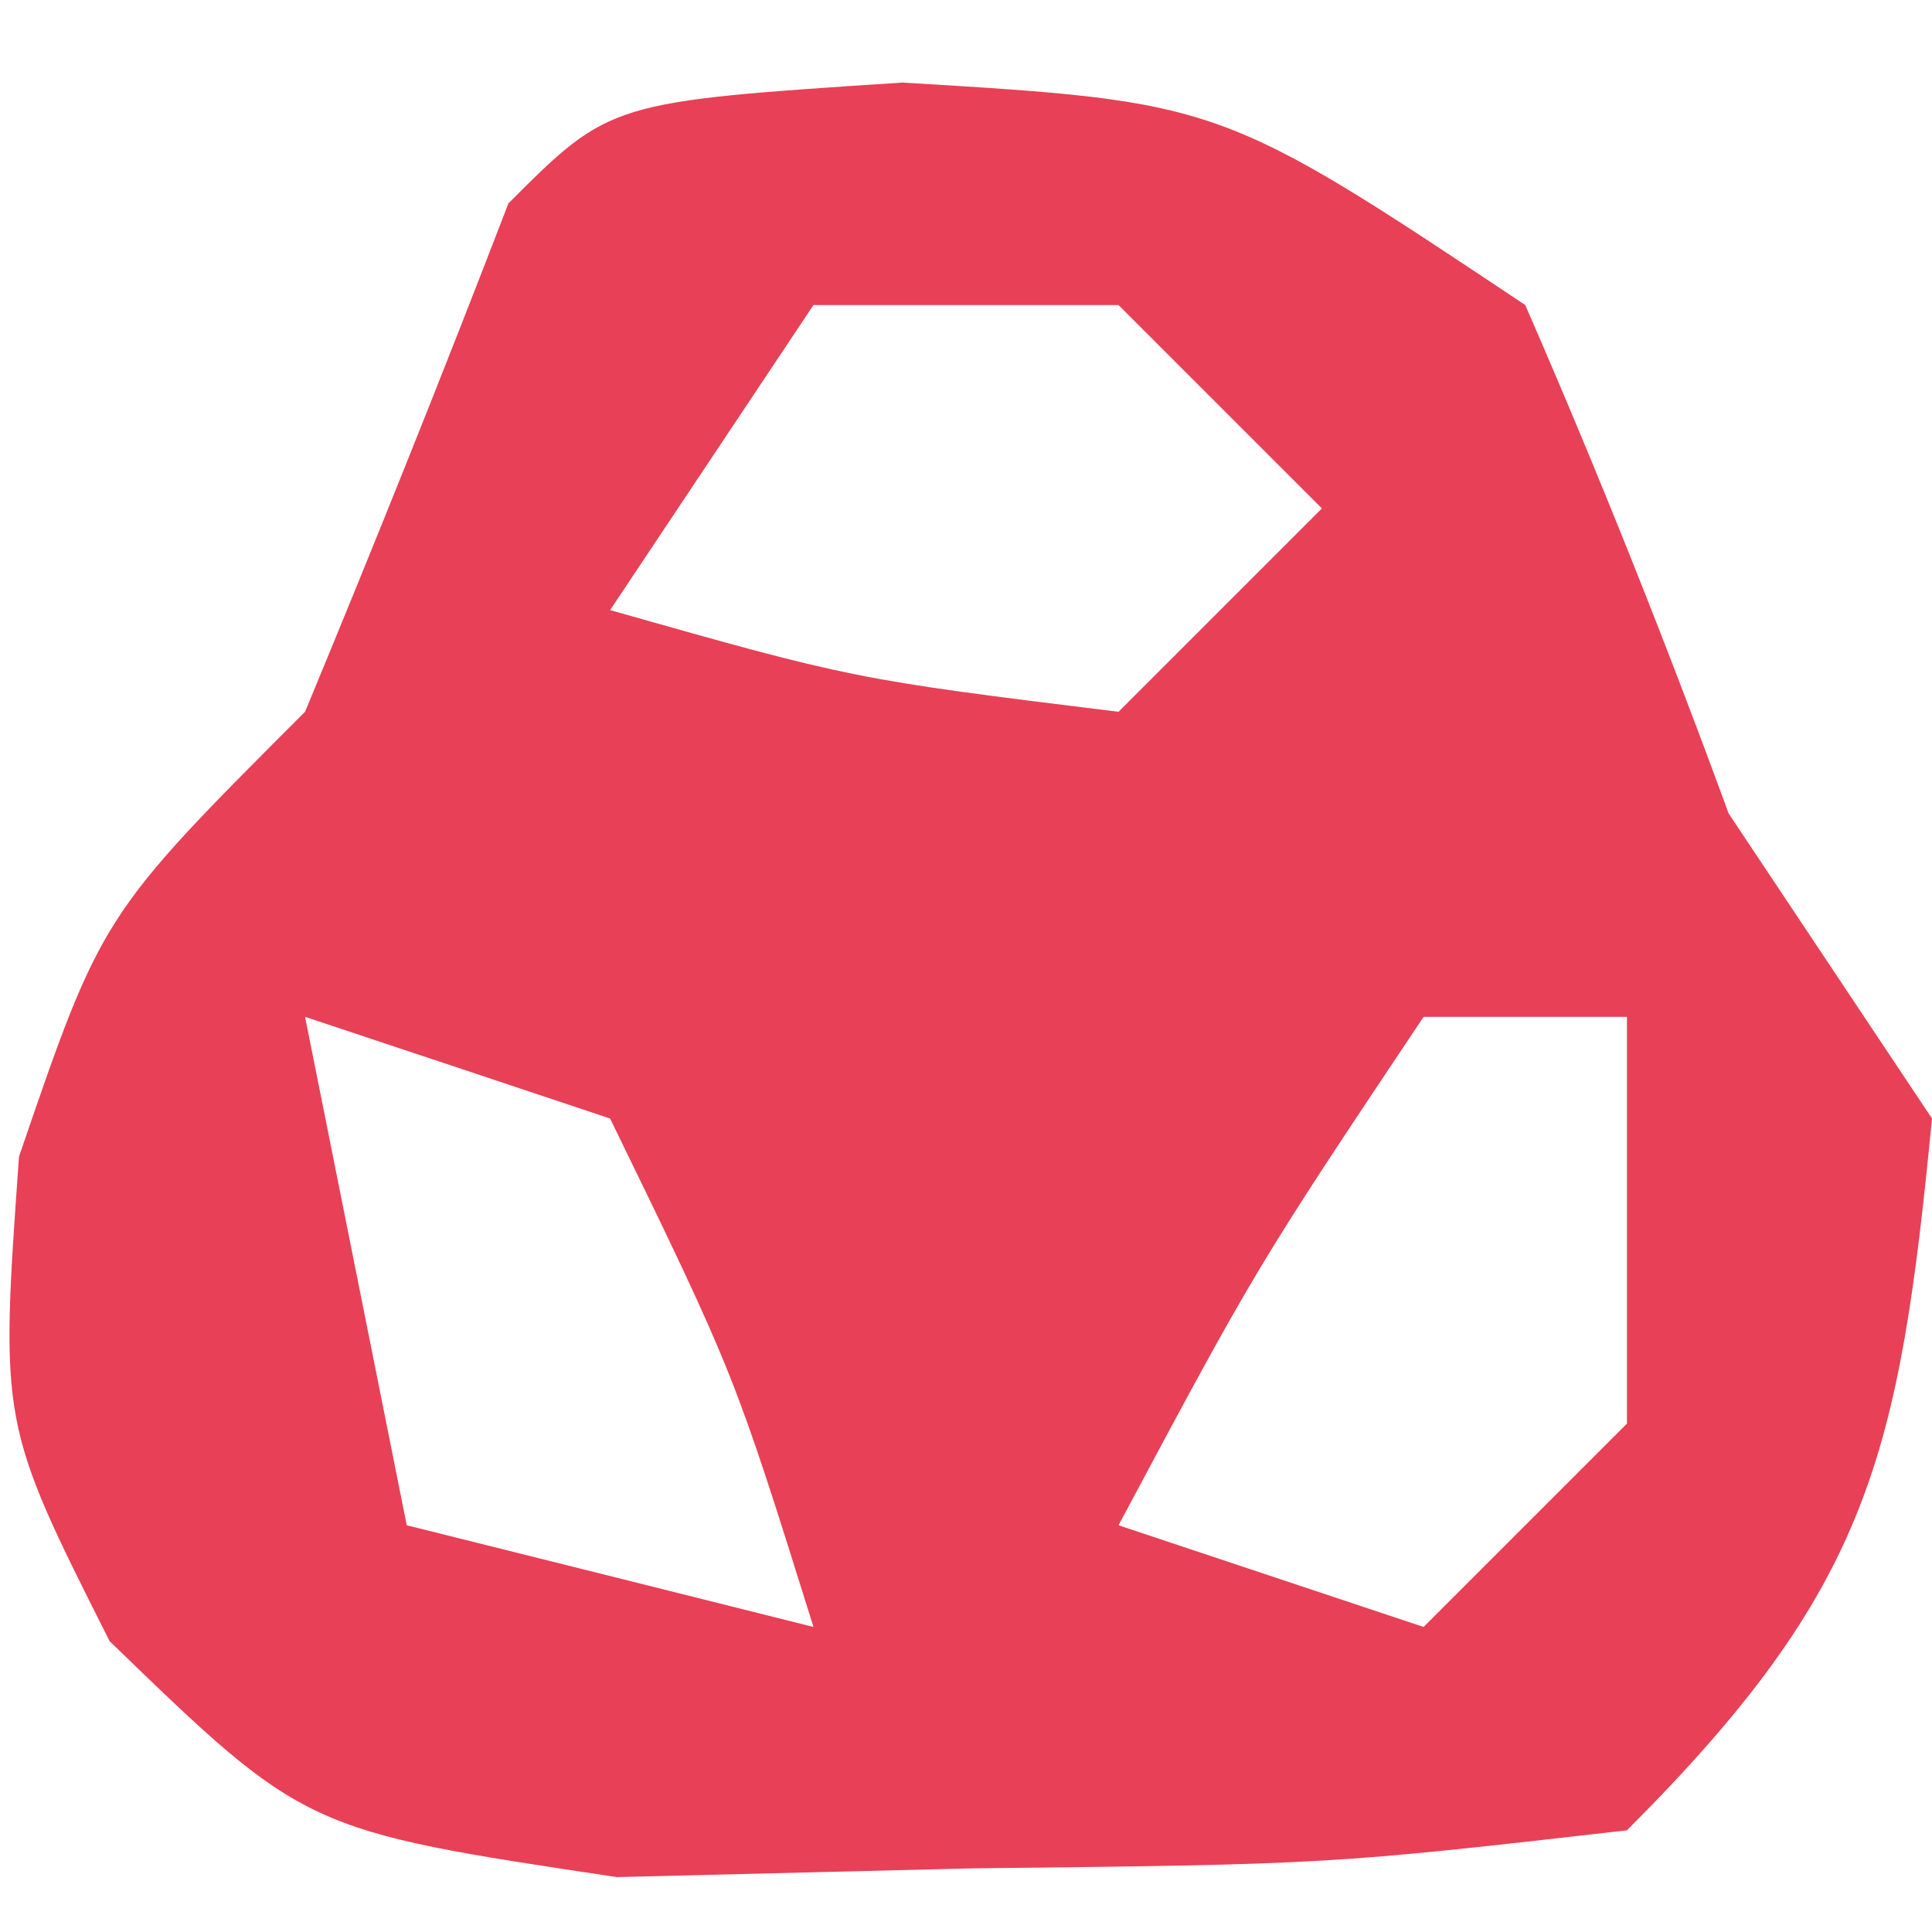 <?xml version="1.0" encoding="UTF-8"?>
<svg version="1.1" xmlns="http://www.w3.org/2000/svg" width="19" height="19">
<path d="M0 0 C3.125 0.188 3.125 0.188 6.125 2.188 C6.842 3.833 7.508 5.502 8.125 7.188 C9.115 8.672 9.115 8.672 10.125 10.188 C9.801 13.51 9.517 14.795 7.125 17.188 C4.191 17.523 4.191 17.523 0.688 17.562 C-0.466 17.591 -1.62 17.619 -2.809 17.648 C-5.875 17.188 -5.875 17.188 -7.797 15.328 C-8.875 13.188 -8.875 13.188 -8.688 10.562 C-7.875 8.188 -7.875 8.188 -5.875 6.188 C-5.187 4.529 -4.519 2.863 -3.875 1.188 C-2.875 0.188 -2.875 0.188 0 0 Z M-0.875 2.188 C-1.865 3.672 -1.865 3.672 -2.875 5.188 C-0.478 5.867 -0.478 5.867 2.125 6.188 C2.785 5.527 3.445 4.867 4.125 4.188 C3.465 3.527 2.805 2.868 2.125 2.188 C1.135 2.188 0.145 2.188 -0.875 2.188 Z M-5.875 9.188 C-5.545 10.838 -5.215 12.488 -4.875 14.188 C-2.895 14.682 -2.895 14.682 -0.875 15.188 C-1.656 12.692 -1.656 12.692 -2.875 10.188 C-3.865 9.857 -4.855 9.527 -5.875 9.188 Z M5.125 9.188 C3.48 11.651 3.48 11.651 2.125 14.188 C3.115 14.518 4.105 14.848 5.125 15.188 C5.785 14.527 6.445 13.867 7.125 13.188 C7.125 11.867 7.125 10.547 7.125 9.188 C6.465 9.188 5.805 9.188 5.125 9.188 Z " fill="#E84056" transform="translate(8.875,0.812)"/>
</svg>
